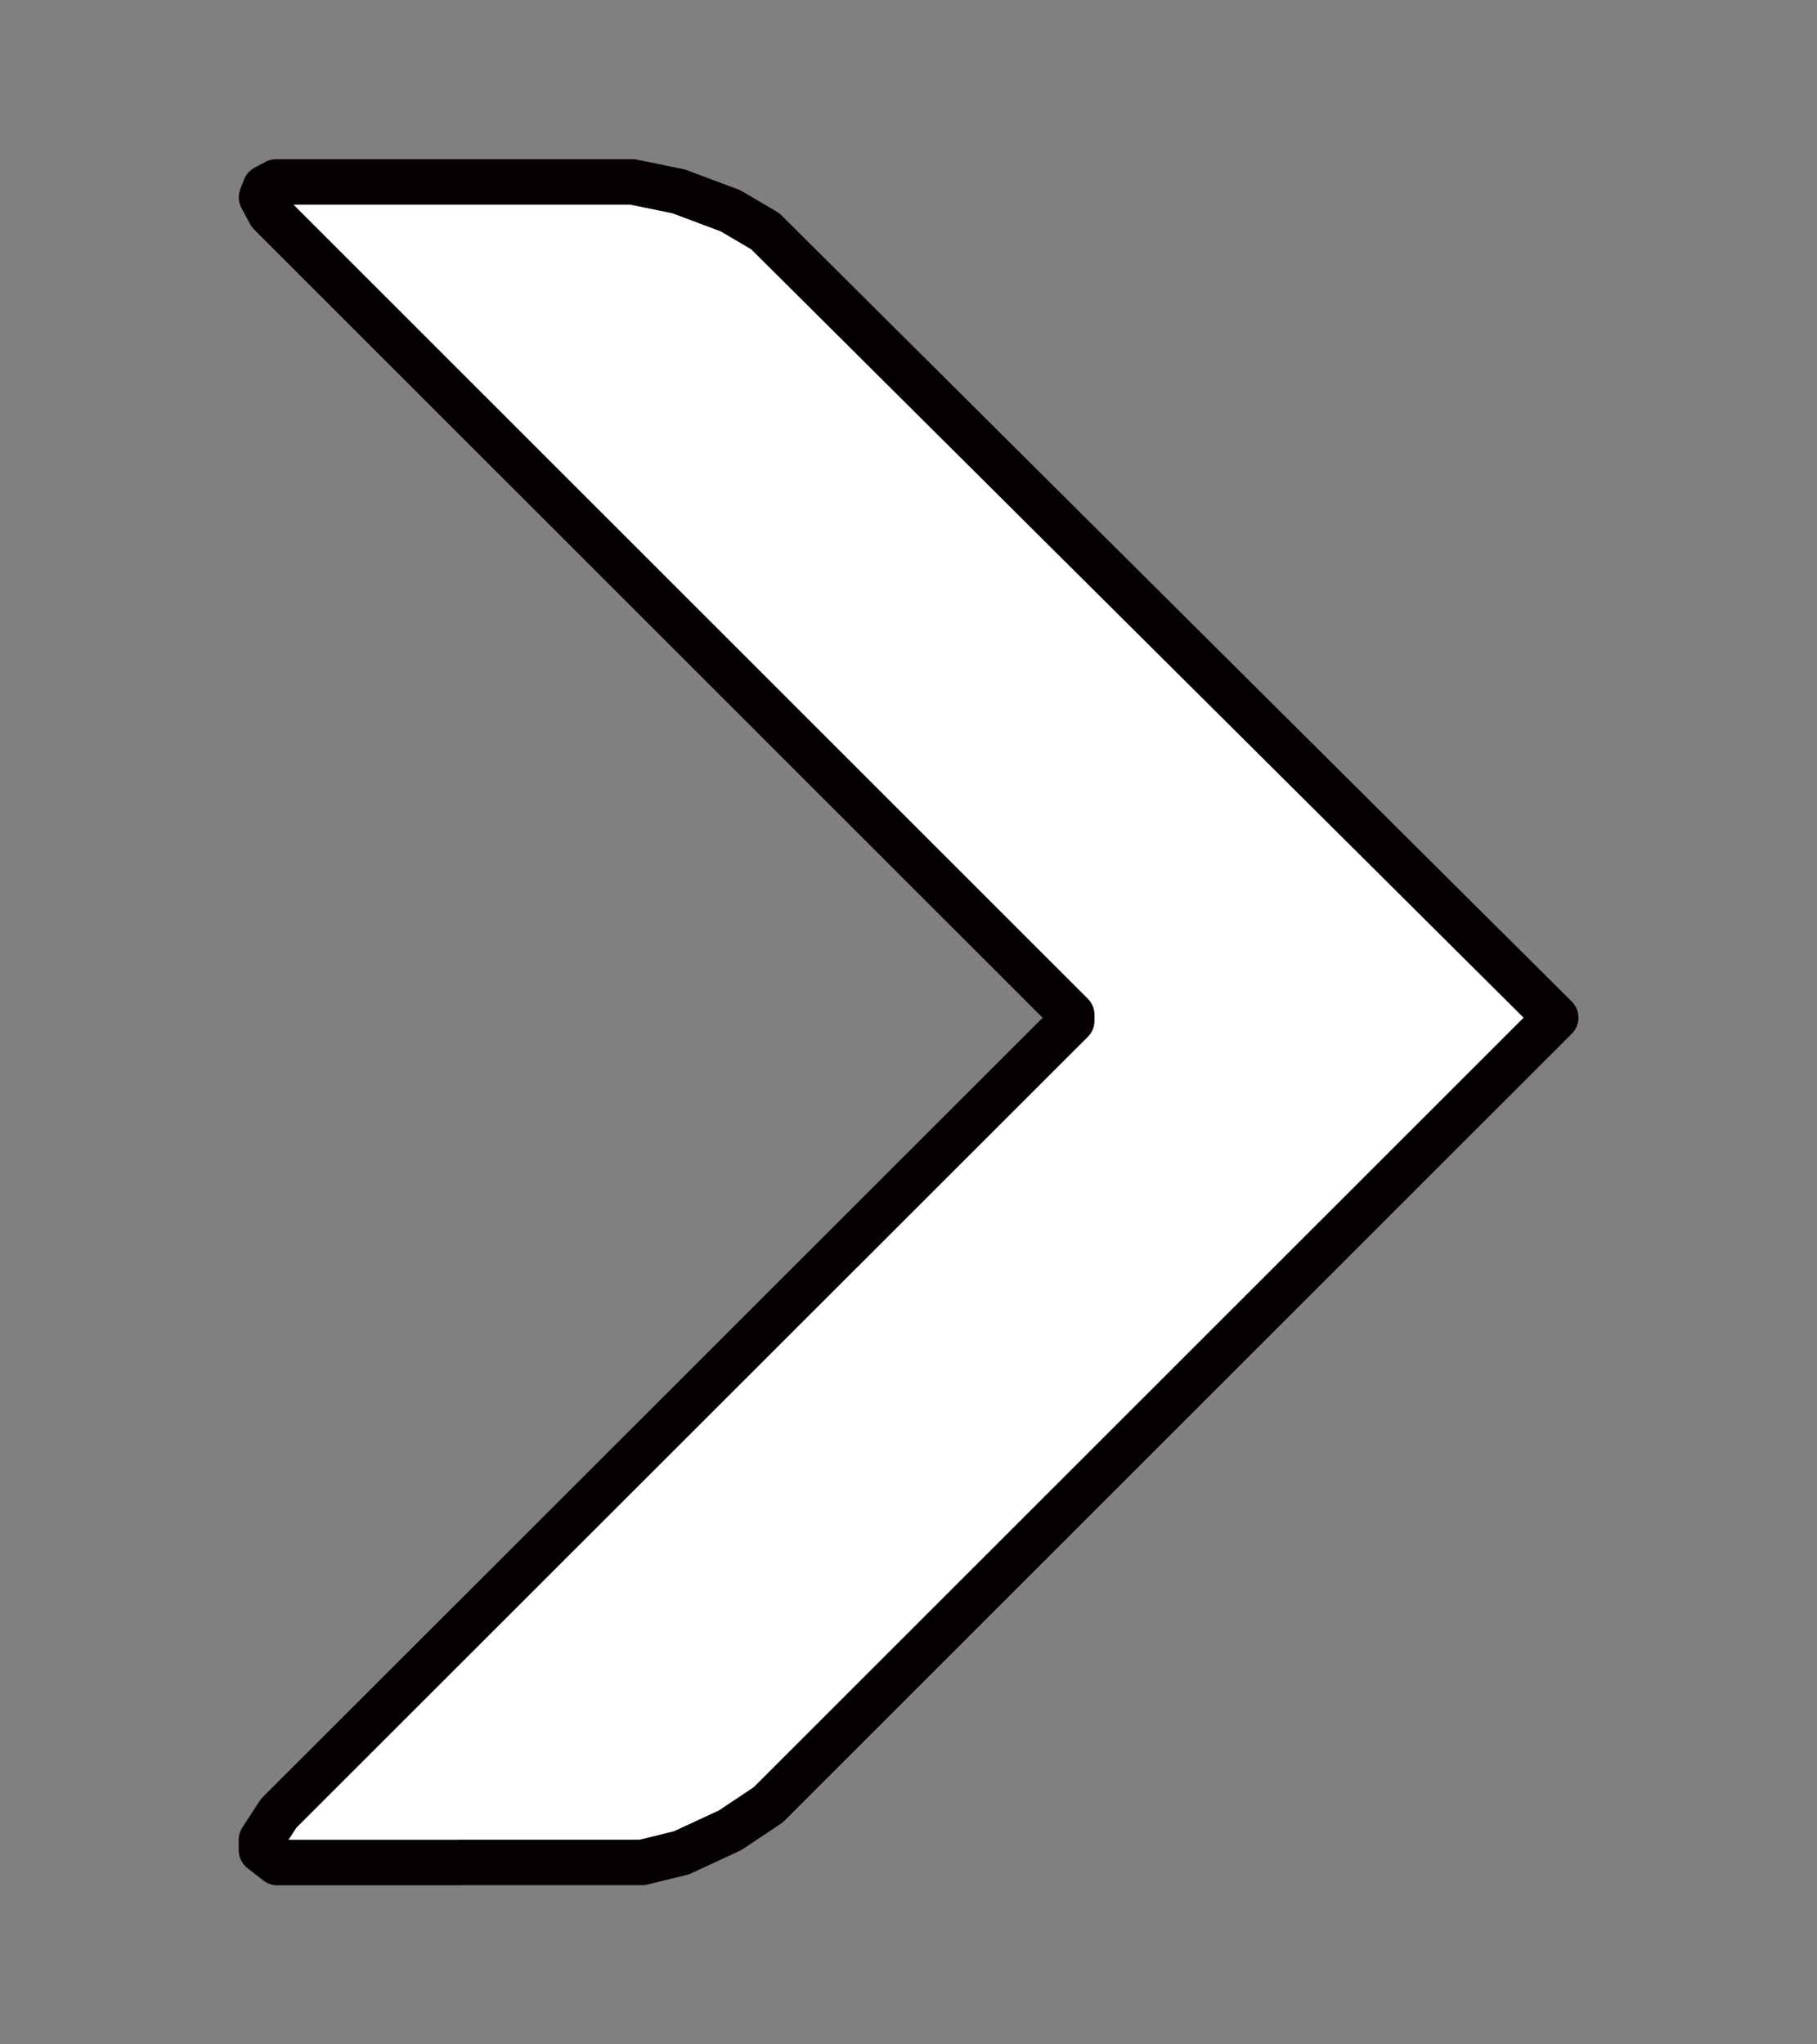 <?xml version="1.0" encoding="UTF-8" standalone="no"?>
<!-- Created with Inkscape (http://www.inkscape.org/) -->

<svg
   width="160"
   height="180"
   viewBox="0 0 42.333 47.625"
   version="1.1"
   id="svg8"
   inkscape:version="1.1.1 (3bf5ae0d25, 2021-09-20)"
   sodipodi:docname="PrisonPC-menu-HighContrast.svg"
   xmlns:inkscape="http://www.inkscape.org/namespaces/inkscape"
   xmlns:sodipodi="http://sodipodi.sourceforge.net/DTD/sodipodi-0.dtd"
   xmlns="http://www.w3.org/2000/svg"
   xmlns:svg="http://www.w3.org/2000/svg"
   xmlns:rdf="http://www.w3.org/1999/02/22-rdf-syntax-ns#"
   xmlns:cc="http://creativecommons.org/ns#"
   xmlns:dc="http://purl.org/dc/elements/1.1/">
  <rect x="0" y="0" width="42.333" height="47.625" fill="#808080" stroke="none"/>
  <defs
     id="defs2" />
  <sodipodi:namedview
     id="base"
     pagecolor="#eeeeec"
     bordercolor="#666666"
     borderopacity="1.0"
     inkscape:pageopacity="1"
     inkscape:pageshadow="2"
     inkscape:zoom="6.4333333"
     inkscape:cx="80.051814"
     inkscape:cy="90"
     inkscape:document-units="px"
     inkscape:current-layer="layer1"
     showgrid="true"
     units="px"
     width="1024px"
     inkscape:window-width="2560"
     inkscape:window-height="1376"
     inkscape:window-x="0"
     inkscape:window-y="0"
     inkscape:window-maximized="1"
     fit-margin-top="16"
     fit-margin-left="16"
     fit-margin-right="16"
     fit-margin-bottom="16"
     inkscape:pagecheckerboard="false"
     inkscape:measure-start="0,0"
     inkscape:measure-end="0,0">
    <inkscape:grid
       type="xygrid"
       id="grid3745"
       originx="0"
       originy="0"
       spacingx="0.265"
       spacingy="0.265"
       empspacing="8" />
  </sodipodi:namedview>
  <g
     inkscape:label="Layer 1"
     inkscape:groupmode="layer"
     id="layer1"
     transform="translate(-5.993,-194.545)">
    <path
       inkscape:connector-curvature="0"
       id="path3813"
       d="m 16.702,237.932 h 4.253 l 0.457,-0.112 0.457,-0.112 0.566,-0.262 0.566,-0.262 0.445,-0.297 0.445,-0.297 9.174,-9.169 9.174,-9.169 -9.209,-9.16 -9.209,-9.161 -0.405,-0.238 -0.405,-0.238 -0.604,-0.226 -0.604,-0.226 -0.537,-0.11 -0.537,-0.11 h -4.152 -4.152 l -0.127,0.068 -0.127,0.068 -0.043,0.111 -0.043,0.111 0.1,0.187 0.1,0.187 9.339,9.335 9.339,9.335 v 0.07 0.07 l -9.238,9.23 -9.238,9.23 -0.202,0.31 -0.202,0.31 v 0.121 0.121 l 0.184,0.144 0.184,0.144 h 4.253 z"
       style="fill:#ffffff;fill-opacity:1;fill-rule:nonzero;stroke-width:1.058;stroke:#060000;stroke-opacity:1;stroke-miterlimit:4;stroke-dasharray:none;stroke-linejoin:round"
       sodipodi:nodetypes="cccccccccccccccccccccccccccccccccccccccc" />
  </g>
</svg>
